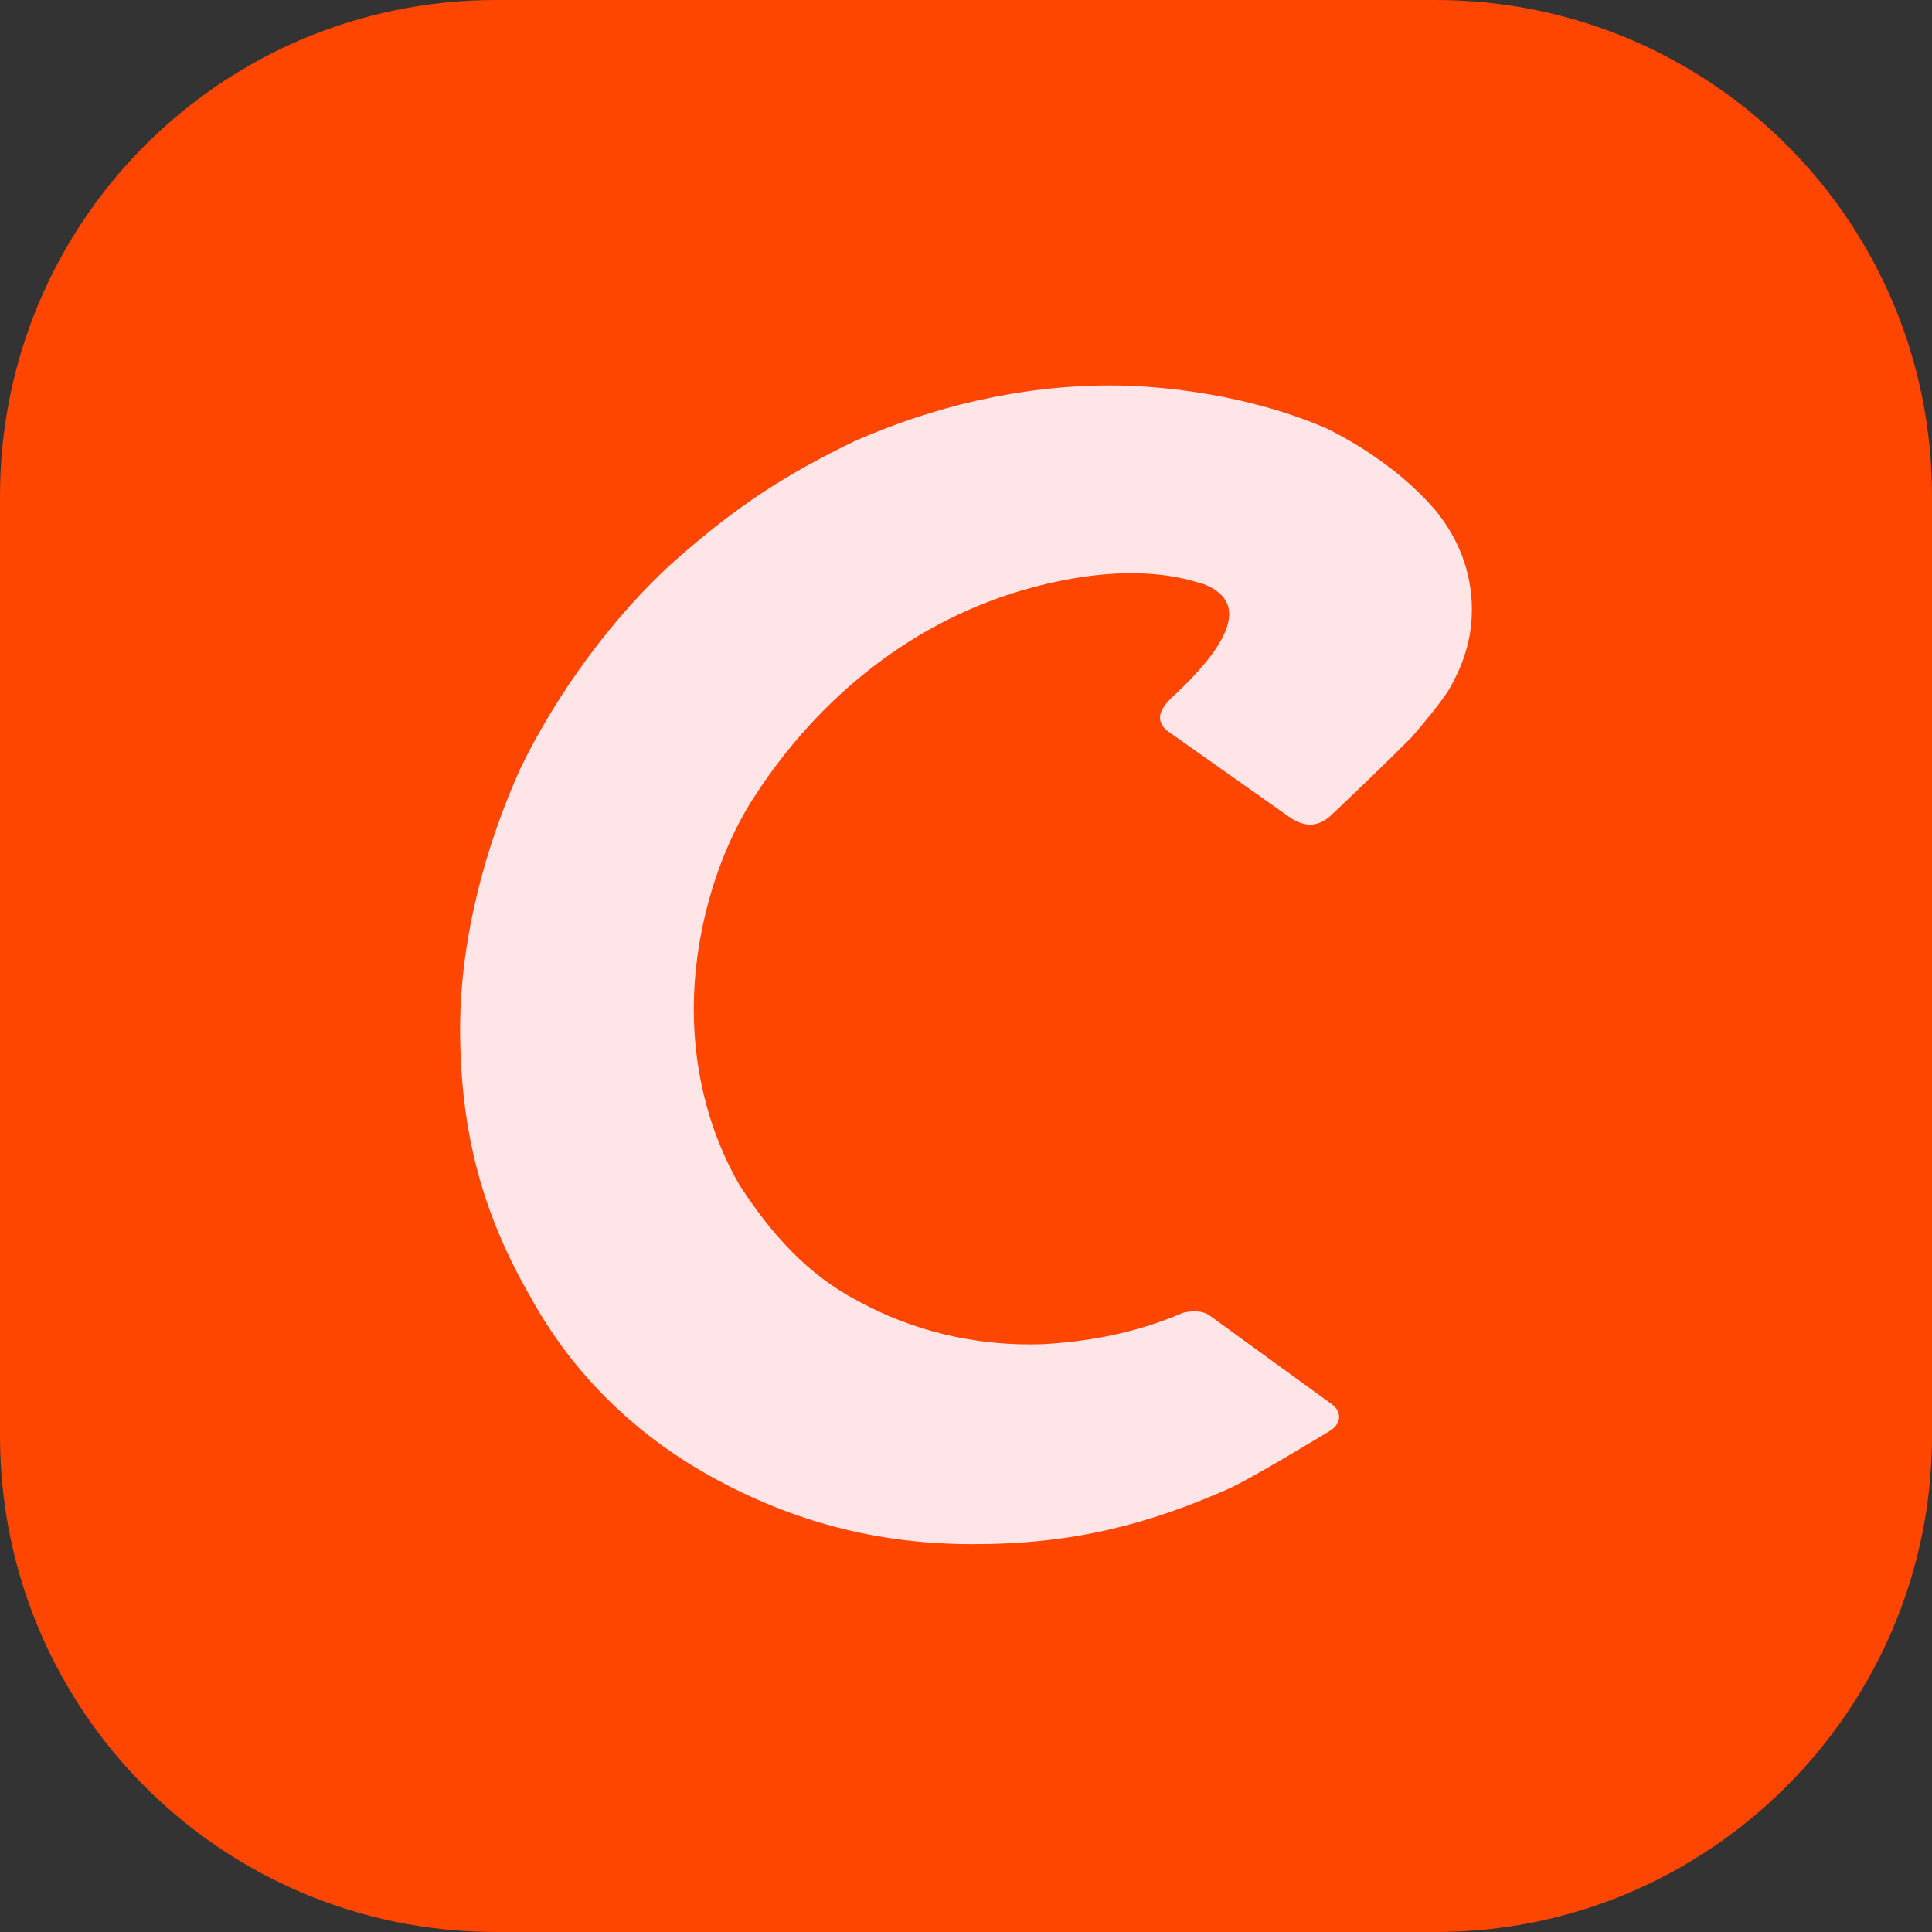<svg width="20" height="20" viewBox="0 0 20 20" fill="#FF4600" xmlns="http://www.w3.org/2000/svg"><rect x="0" y="0" width="20" height="20" fill="#333333" stroke="none"/><path d="M14.863 20H5.137C2.294 20 0 17.706 0 14.863V5.137C0 2.294 2.294 0 5.137 0H14.863C17.706 0 20 2.294 20 5.137V14.863C20 17.681 17.706 20 14.863 20Z" fill="inherit"></path><path d="M14.863 5.287C15.087 5.561 15.237 5.91 15.237 6.309C15.237 6.633 15.137 6.908 14.988 7.157C14.888 7.307 14.763 7.456 14.614 7.631C14.165 8.08 13.79 8.429 13.79 8.429C13.666 8.554 13.516 8.579 13.342 8.454L12.07 7.556C11.97 7.456 11.995 7.357 12.12 7.232C12.22 7.132 12.968 6.484 12.643 6.16C12.594 6.11 12.519 6.06 12.419 6.035C11.87 5.86 11.222 5.935 10.673 6.085C9.476 6.409 8.479 7.207 7.805 8.254C7.431 8.828 7.182 9.651 7.182 10.449C7.182 11.172 7.382 11.796 7.656 12.269C7.98 12.768 8.354 13.192 8.878 13.466C9.426 13.766 10.075 13.94 10.798 13.915C11.222 13.89 11.721 13.816 12.244 13.591C12.344 13.566 12.444 13.566 12.519 13.616L13.79 14.539C13.89 14.614 13.89 14.738 13.766 14.813C13.641 14.888 12.943 15.312 12.718 15.412C11.87 15.786 11.097 15.985 10.075 15.985C9.152 15.985 8.304 15.786 7.456 15.337C6.608 14.888 5.935 14.239 5.486 13.416C5.012 12.594 4.763 11.746 4.763 10.648C4.763 9.701 5.037 8.728 5.387 7.955C5.761 7.182 6.359 6.359 7.007 5.786C7.631 5.237 8.13 4.913 8.853 4.564C9.651 4.214 10.549 3.99 11.496 3.99C12.045 3.99 12.943 4.09 13.741 4.439C14.19 4.663 14.588 4.963 14.863 5.287Z" fill="#FFE5E8"></path></svg>